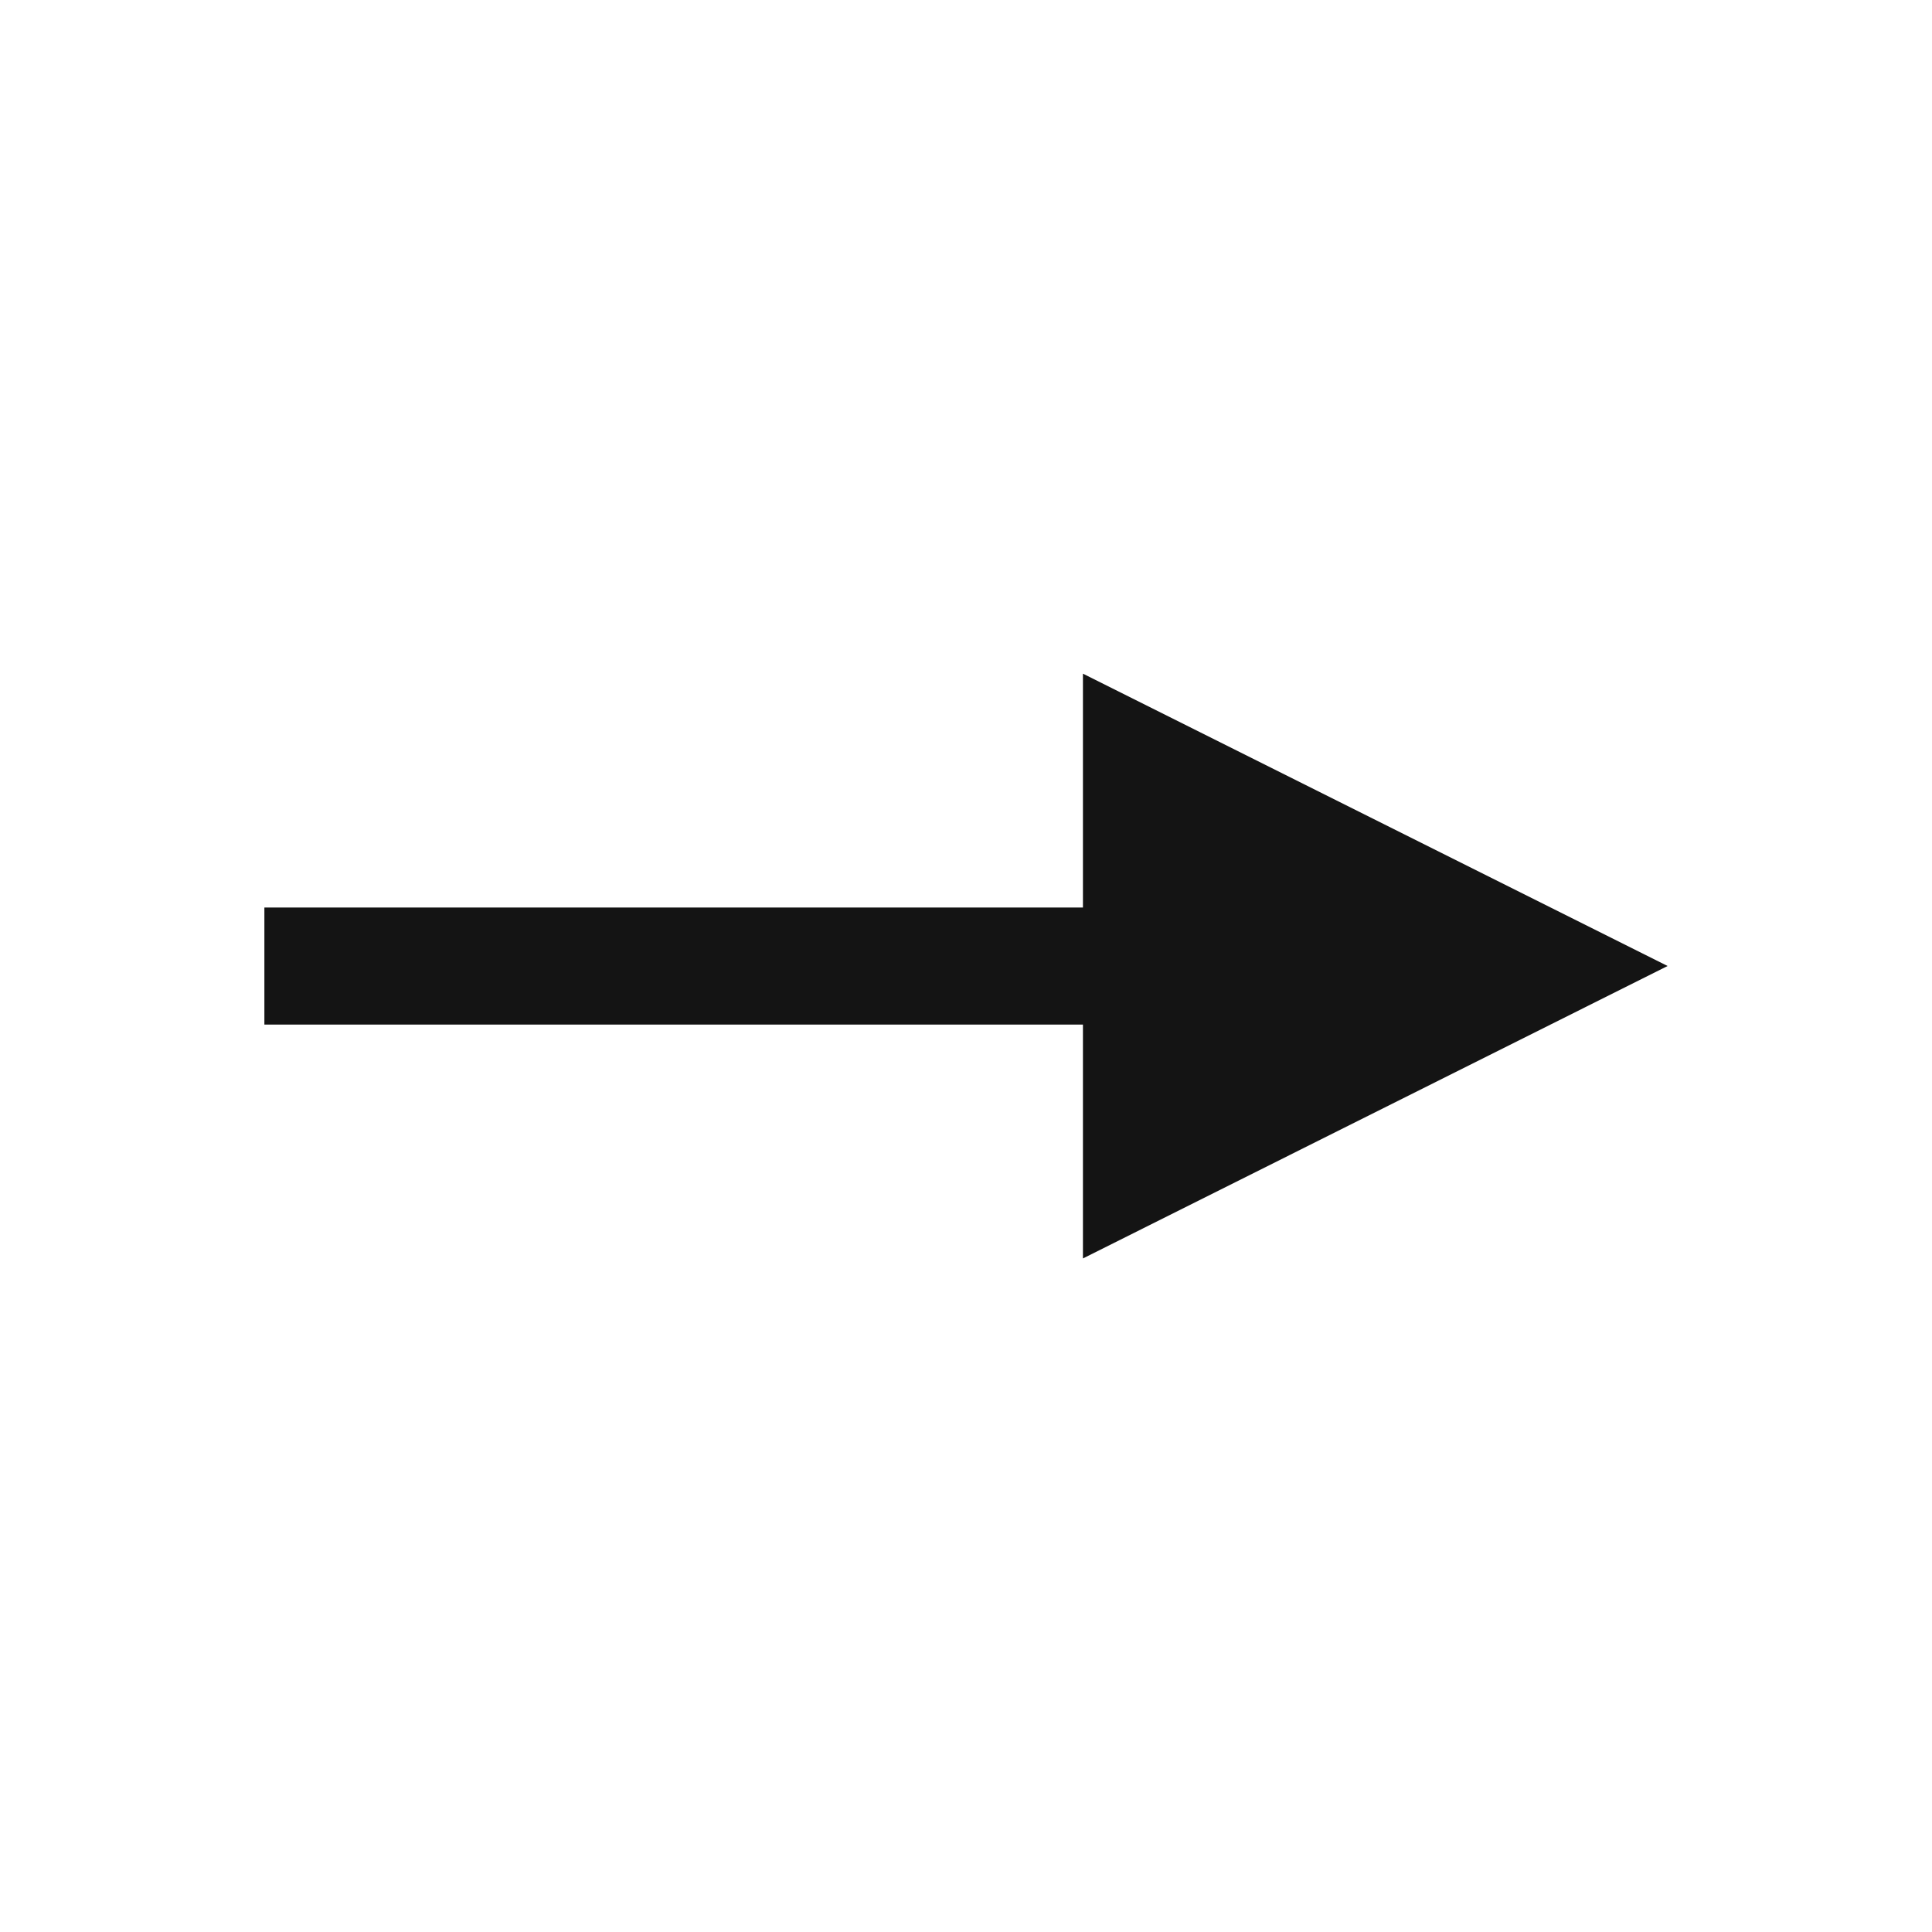<svg xmlns="http://www.w3.org/2000/svg" viewBox="0 0 19 19" height="19" width="19"><title>oneway-11.svg</title><rect fill="none" x="0" y="0" width="19" height="19"></rect><path fill="#141414" transform="translate(2 2)" d="M.6,6.925H8.65v-2.3L14.4,7.5,8.65,10.376v-2.3H.6Z"></path></svg>